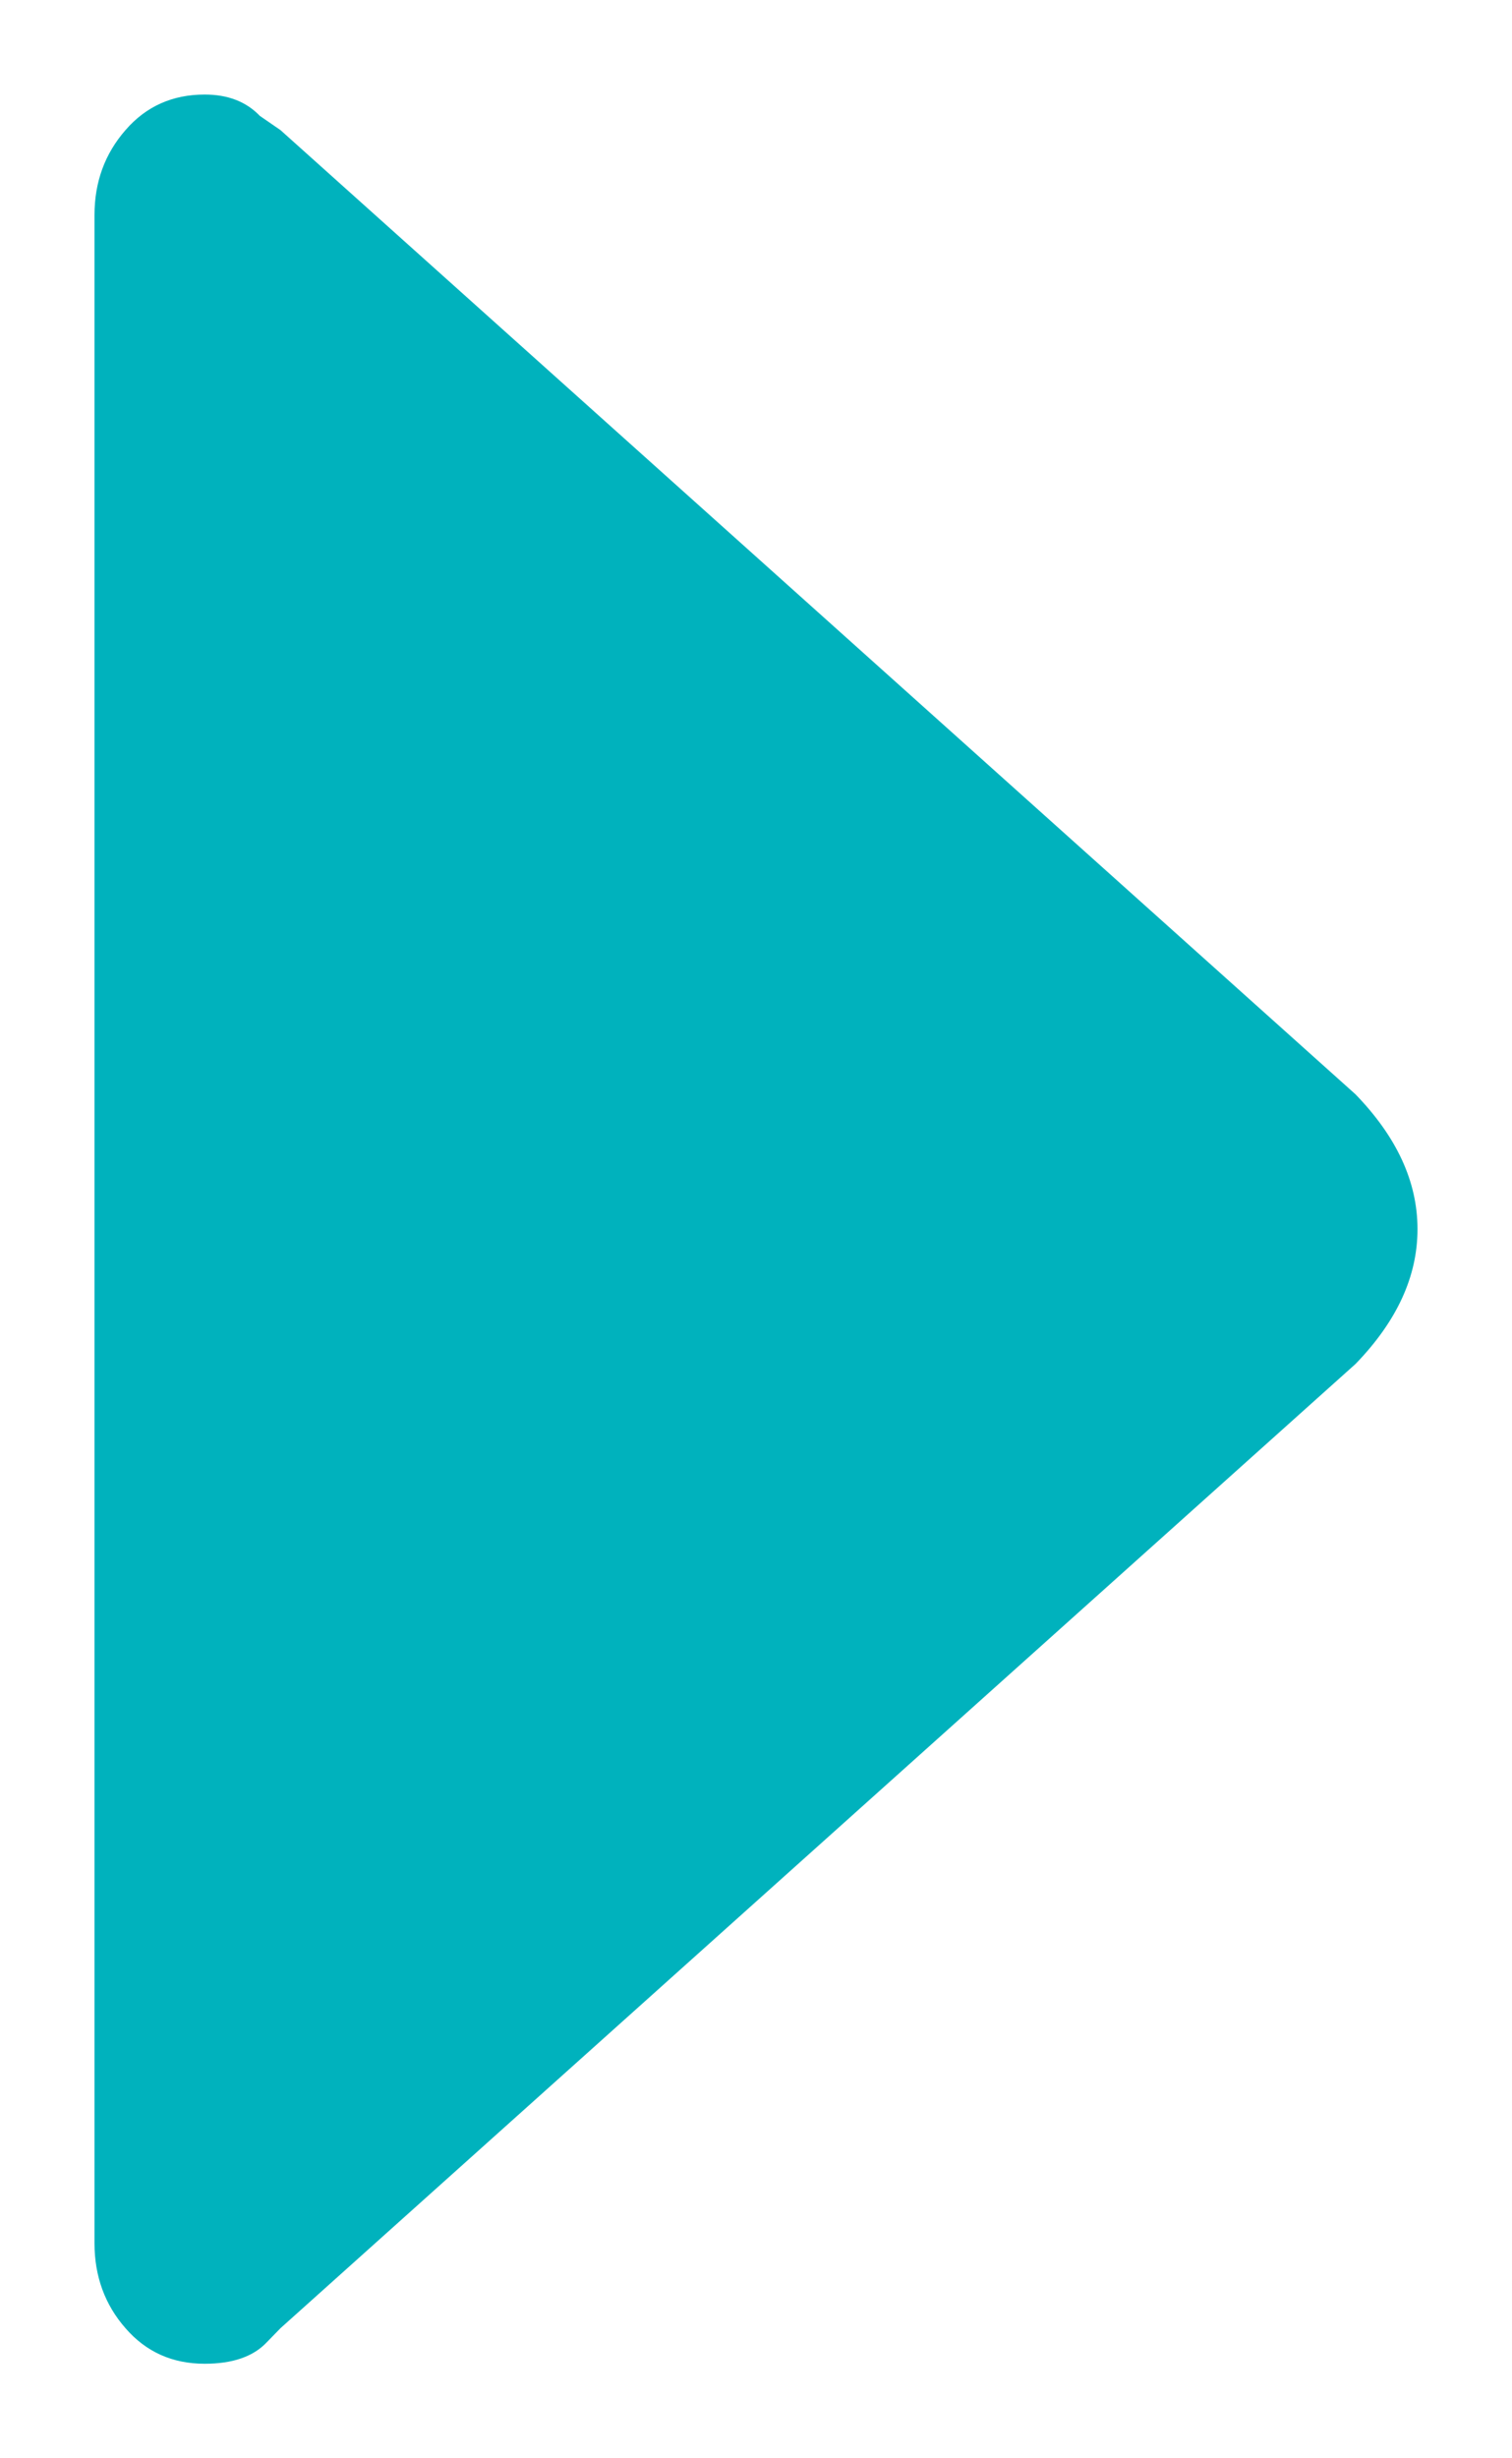 <svg width="8" height="13" viewBox="0 0 8 13" fill="none" xmlns="http://www.w3.org/2000/svg">
<path fill-rule="evenodd" clip-rule="evenodd" d="M1.411 12.387C1.339 12.463 1.229 12.5 1.083 12.5C0.913 12.5 0.773 12.438 0.664 12.312C0.555 12.188 0.5 12.037 0.5 11.863L0.5 1.137C0.5 0.962 0.555 0.813 0.664 0.688C0.773 0.562 0.913 0.5 1.083 0.5C1.205 0.5 1.302 0.537 1.375 0.613L1.484 0.688L7.172 5.787C7.391 6.013 7.5 6.25 7.5 6.5C7.5 6.75 7.391 6.987 7.172 7.213L1.484 12.312L1.411 12.387Z" fill="#00B2BD"/>
</svg>
